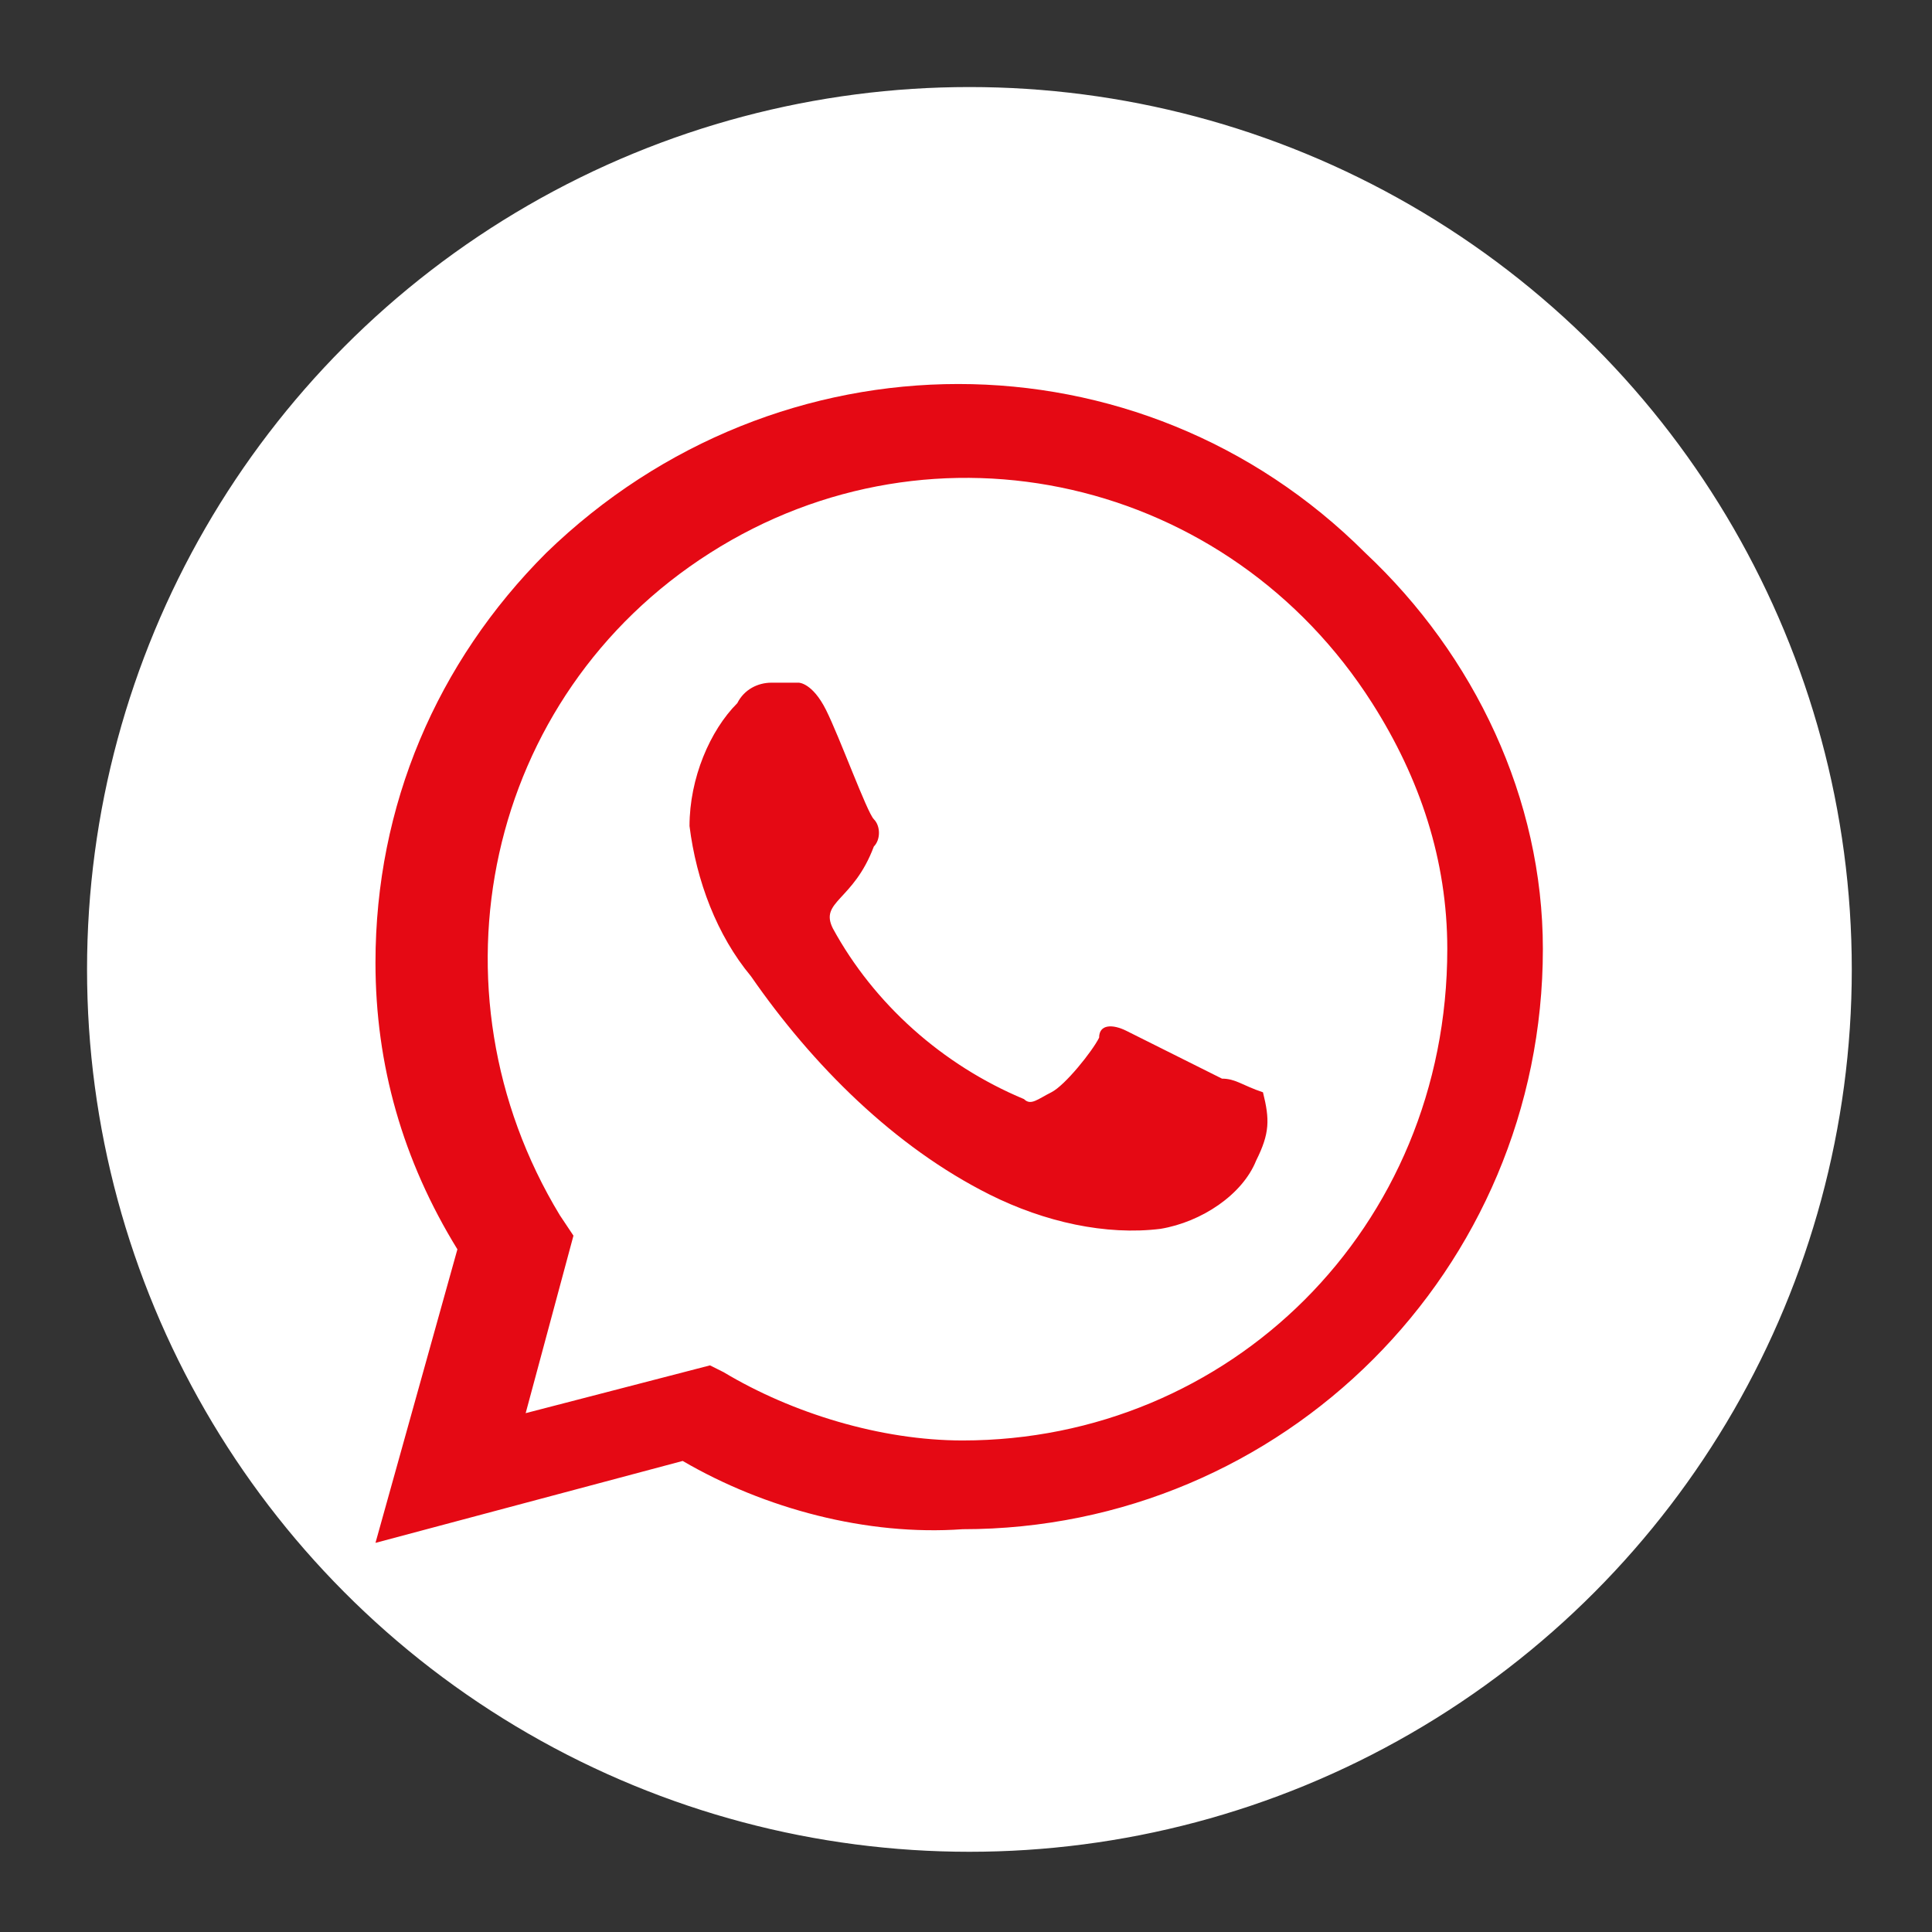 <?xml version="1.0" encoding="utf-8"?>
<!-- Generator: Adobe Illustrator 25.2.1, SVG Export Plug-In . SVG Version: 6.00 Build 0)  -->
<svg version="1.1" id="Capa_1" xmlns="http://www.w3.org/2000/svg" xmlns:xlink="http://www.w3.org/1999/xlink" x="0px" y="0px"
	 viewBox="0 0 28.3 28.3" style="enable-background:new 0 0 28.3 28.3;" xml:space="preserve">
<rect x="0" y="0" width="28.3" height="28.3" fill="#333333" stroke="none"/>
<style type="text/css">
	.st0{fill:#FFFFFF;stroke:#FFFFFF;stroke-width:0.25;stroke-miterlimit:10;}
	.st1{fill:#E50914;}
</style>
<ellipse class="st0" cx="14.2" cy="14.2" rx="12.8" ry="12.8"/>
<path class="st1" d="M20,8.1c-3.3-3.3-8.6-3.3-12,0c-1.6,1.6-2.5,3.7-2.5,6c0,1.5,0.4,2.9,1.2,4.2l-1.2,4.3l4.5-1.2
	c1.2,0.7,2.7,1.1,4.1,1l0,0c4.7,0,8.5-3.8,8.5-8.5C22.6,11.7,21.6,9.6,20,8.1z M14.1,21.1c-1.2,0-2.5-0.4-3.5-1L10.4,20l-2.7,0.7
	l0.7-2.6l-0.2-0.3c-2-3.3-1.1-7.6,2.2-9.7S18,7,20.1,10.3c0.7,1.1,1.1,2.3,1.1,3.6C21.2,18,18,21.1,14.1,21.1L14.1,21.1z M17.9,15.8
	c-0.2-0.1-1.2-0.6-1.4-0.7s-0.4-0.1-0.4,0.1c-0.1,0.2-0.5,0.7-0.7,0.8s-0.3,0.2-0.4,0.1c-1.2-0.5-2.2-1.4-2.8-2.5
	c-0.2-0.4,0.3-0.4,0.6-1.2c0.1-0.1,0.1-0.3,0-0.4s-0.5-1.2-0.7-1.6C11.9,10,11.7,10,11.7,10h-0.4c-0.2,0-0.4,0.1-0.5,0.3
	c-0.4,0.4-0.7,1.1-0.7,1.8c0.1,0.8,0.4,1.6,0.9,2.2c0.9,1.3,2.1,2.5,3.5,3.2c0.8,0.4,1.7,0.6,2.5,0.5c0.6-0.1,1.2-0.5,1.4-1
	c0.2-0.4,0.2-0.6,0.1-1C18.2,15.9,18.1,15.8,17.9,15.8z"/>
</svg>
